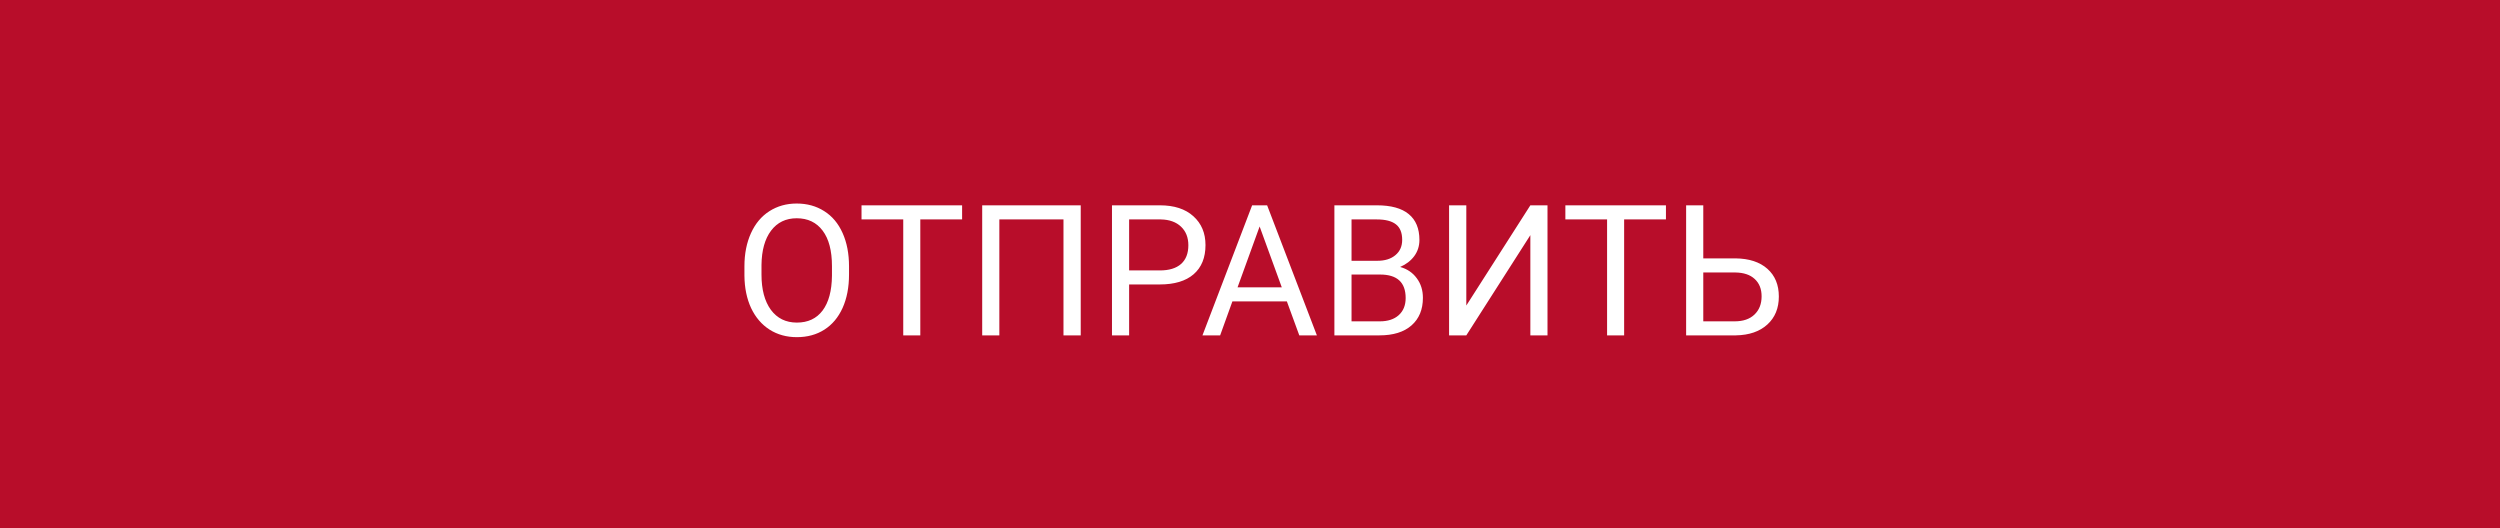 <svg width="246" height="52" viewBox="0 0 246 52" fill="none" xmlns="http://www.w3.org/2000/svg">
<rect width="246" height="52" fill="#B80D2A"/>
<path d="M83.544 27.015C83.544 28.269 83.333 29.364 82.911 30.302C82.489 31.233 81.892 31.945 81.118 32.438C80.345 32.93 79.442 33.176 78.411 33.176C77.403 33.176 76.51 32.93 75.731 32.438C74.951 31.939 74.345 31.233 73.911 30.319C73.483 29.399 73.264 28.336 73.252 27.129V26.206C73.252 24.976 73.466 23.889 73.894 22.945C74.321 22.002 74.925 21.281 75.704 20.783C76.489 20.279 77.386 20.027 78.394 20.027C79.419 20.027 80.321 20.276 81.101 20.774C81.886 21.267 82.489 21.984 82.911 22.928C83.333 23.865 83.544 24.958 83.544 26.206V27.015ZM81.865 26.189C81.865 24.671 81.561 23.508 80.951 22.699C80.342 21.885 79.489 21.477 78.394 21.477C77.327 21.477 76.486 21.885 75.871 22.699C75.262 23.508 74.948 24.633 74.931 26.074V27.015C74.931 28.485 75.238 29.643 75.853 30.486C76.475 31.324 77.327 31.743 78.411 31.743C79.501 31.743 80.345 31.348 80.942 30.557C81.54 29.76 81.848 28.62 81.865 27.138V26.189ZM94.671 21.592H90.558V33H88.879V21.592H84.774V20.203H94.671V21.592ZM106.343 33H104.646V21.592H98.336V33H96.648V20.203H106.343V33ZM111.106 27.99V33H109.419V20.203H114.139C115.539 20.203 116.635 20.561 117.426 21.275C118.223 21.99 118.621 22.936 118.621 24.114C118.621 25.356 118.231 26.314 117.452 26.988C116.679 27.656 115.568 27.99 114.121 27.99H111.106ZM111.106 26.61H114.139C115.041 26.61 115.732 26.399 116.213 25.977C116.693 25.55 116.934 24.935 116.934 24.132C116.934 23.37 116.693 22.761 116.213 22.304C115.732 21.847 115.073 21.609 114.235 21.592H111.106V26.61ZM126.628 29.66H121.267L120.062 33H118.322L123.209 20.203H124.686L129.581 33H127.85L126.628 29.66ZM121.776 28.271H126.127L123.947 22.286L121.776 28.271ZM131.304 33V20.203H135.487C136.876 20.203 137.919 20.49 138.616 21.064C139.319 21.639 139.671 22.488 139.671 23.613C139.671 24.211 139.501 24.741 139.161 25.204C138.821 25.661 138.358 26.016 137.772 26.268C138.464 26.461 139.009 26.83 139.407 27.375C139.812 27.914 140.014 28.559 140.014 29.309C140.014 30.457 139.642 31.359 138.897 32.016C138.153 32.672 137.102 33 135.742 33H131.304ZM132.991 27.015V31.62H135.777C136.562 31.62 137.181 31.418 137.632 31.014C138.089 30.604 138.317 30.041 138.317 29.326C138.317 27.785 137.479 27.015 135.804 27.015H132.991ZM132.991 25.661H135.54C136.278 25.661 136.867 25.477 137.307 25.107C137.752 24.738 137.975 24.237 137.975 23.605C137.975 22.901 137.77 22.392 137.359 22.075C136.949 21.753 136.325 21.592 135.487 21.592H132.991V25.661ZM150.587 20.203H152.274V33H150.587V23.139L144.285 33H142.589V20.203H144.285V30.064L150.587 20.203ZM163.929 21.592H159.815V33H158.137V21.592H154.032V20.203H163.929V21.592ZM167.603 25.424H170.784C172.12 25.441 173.163 25.784 173.913 26.452C174.663 27.12 175.038 28.028 175.038 29.177C175.038 30.331 174.66 31.251 173.904 31.936C173.148 32.622 172.117 32.977 170.811 33H165.915V20.203H167.603V25.424ZM167.603 26.812V31.62H170.688C171.525 31.62 172.176 31.398 172.639 30.952C173.107 30.507 173.342 29.909 173.342 29.159C173.342 28.439 173.116 27.87 172.665 27.454C172.22 27.038 171.584 26.824 170.758 26.812H167.603Z" fill="white"/>
</svg>

